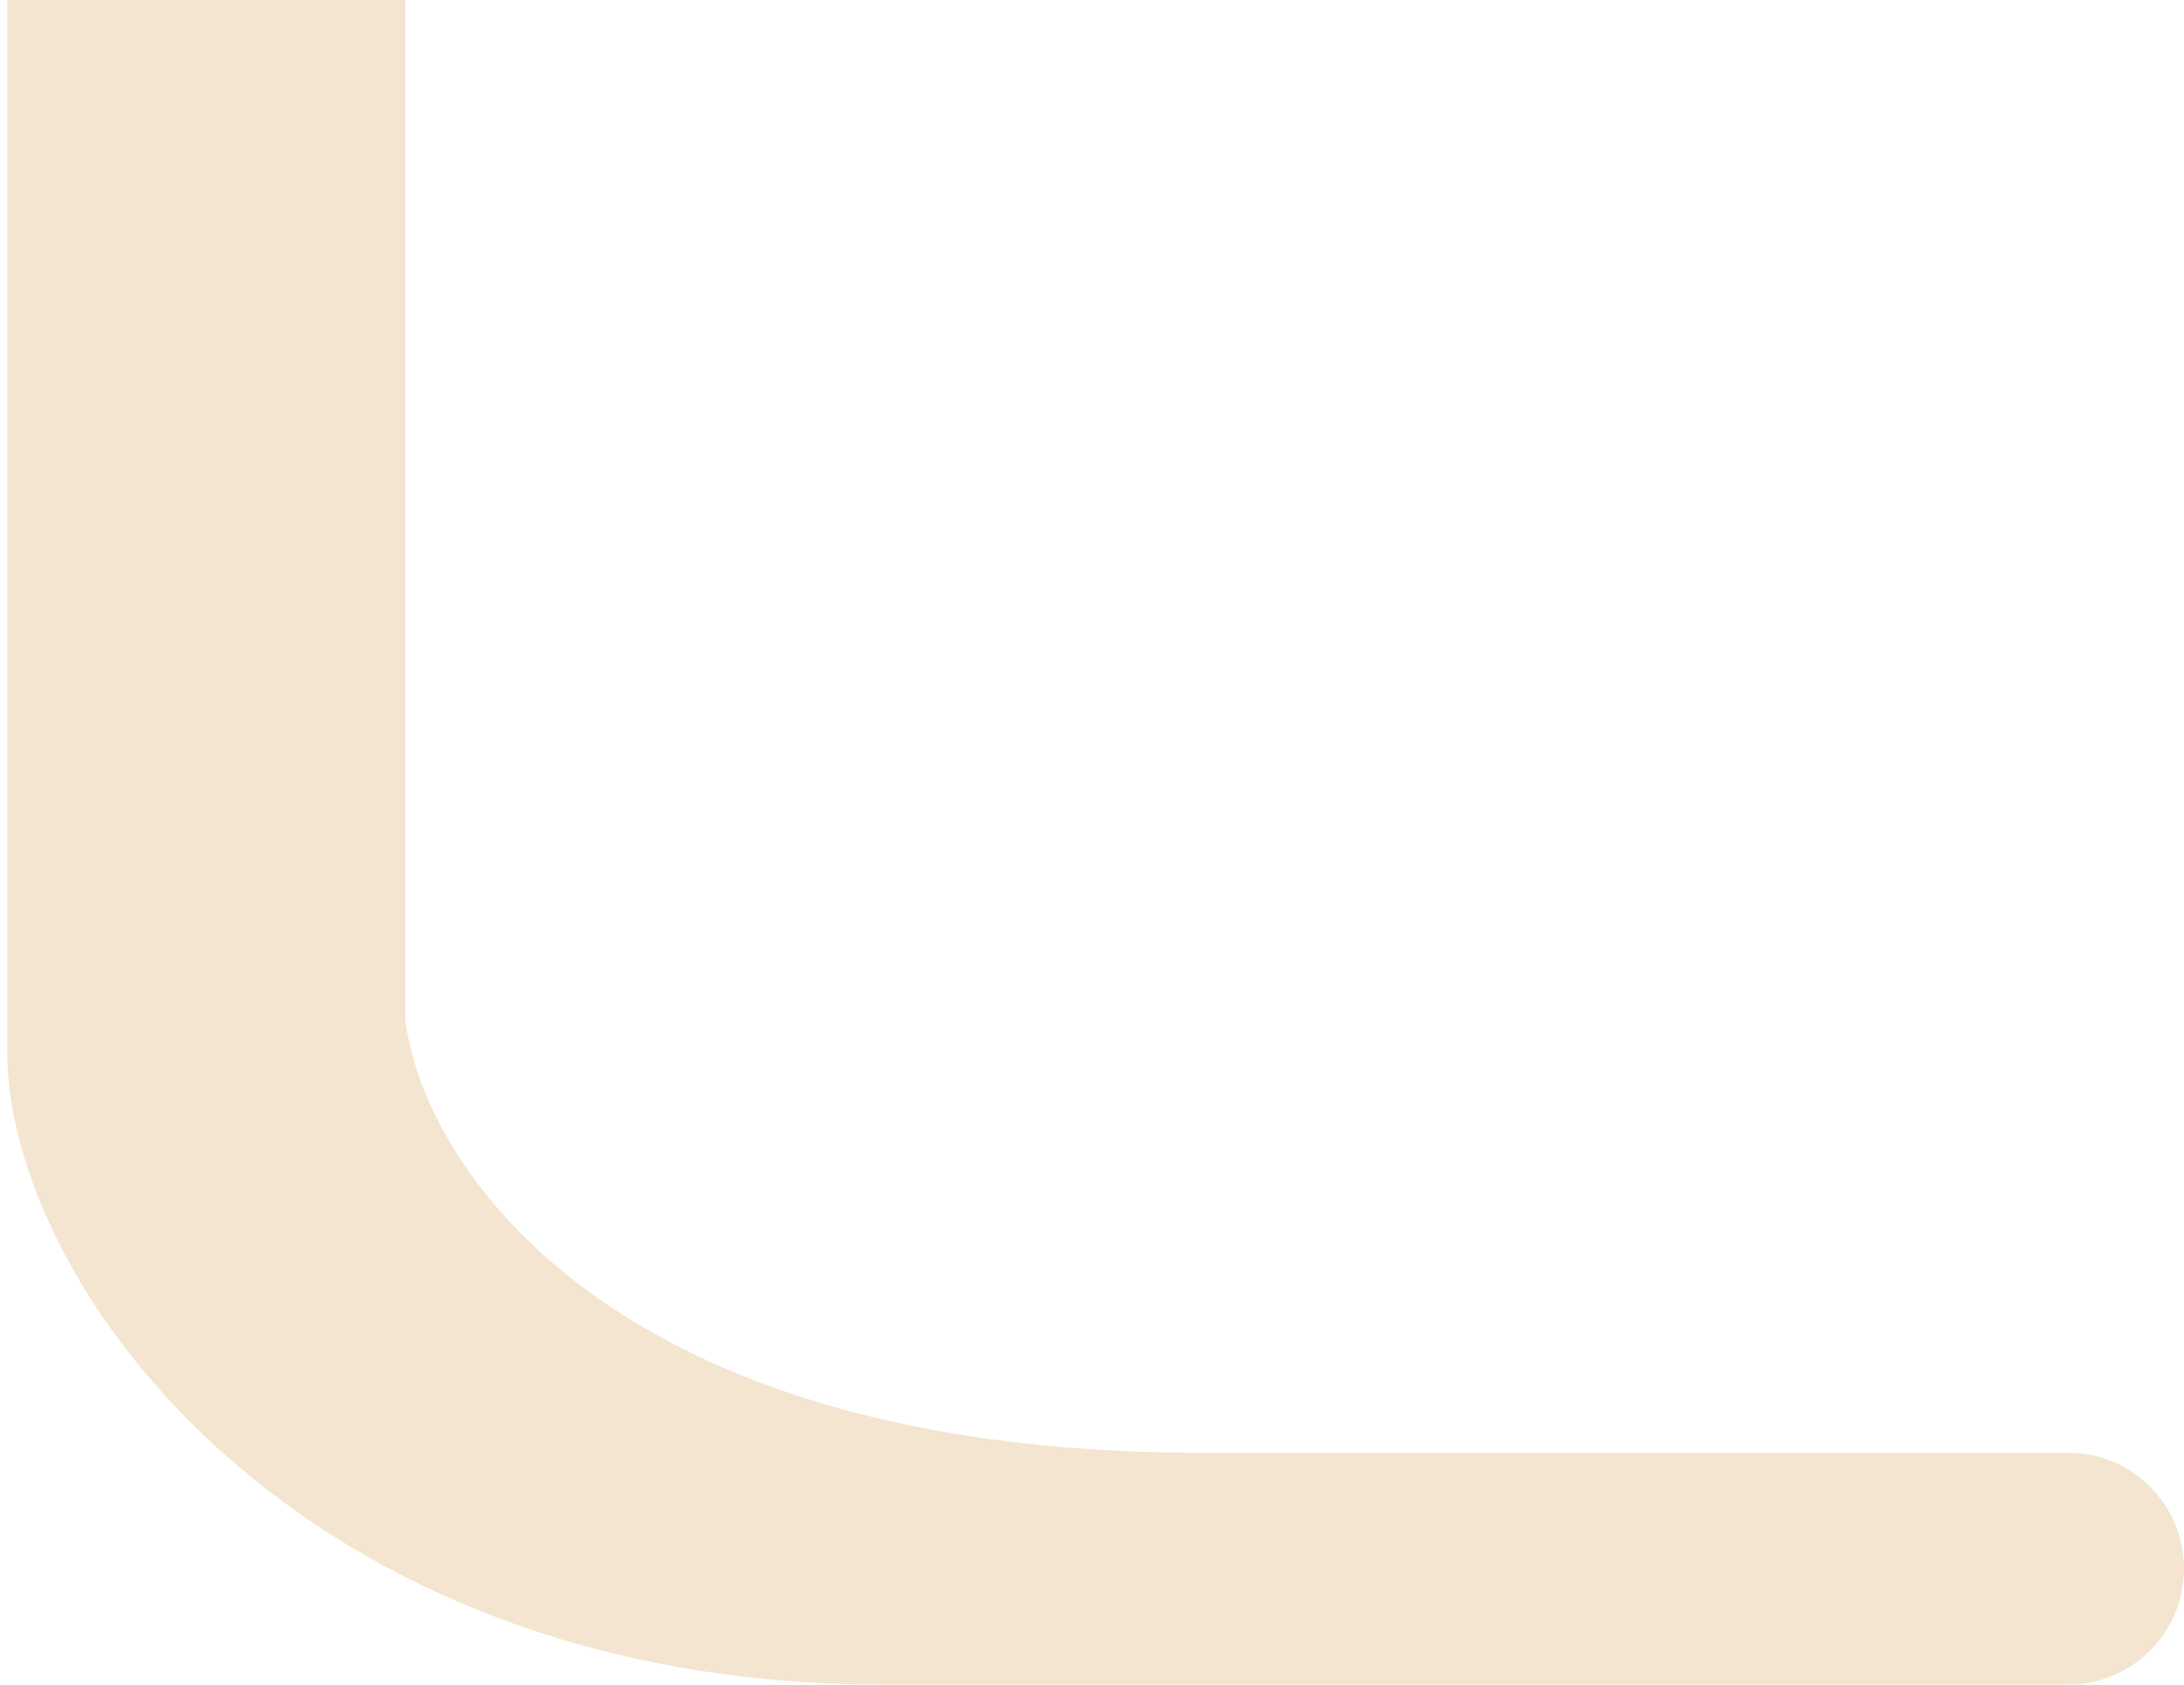 <svg width="70" height="54" viewBox="0 0 70 54" fill="none" xmlns="http://www.w3.org/2000/svg">
<path d="M12.993 32.697V0H0.231V33.688C0.231 41.218 9.59 54 28.308 54H49.58H66.284C68.337 54 70 52.337 70 50.284C70 48.232 68.342 46.569 66.29 46.569H38.519C19.46 46.569 13.56 37.321 12.993 32.697Z" fill="#F3E5D0"/>
</svg>
